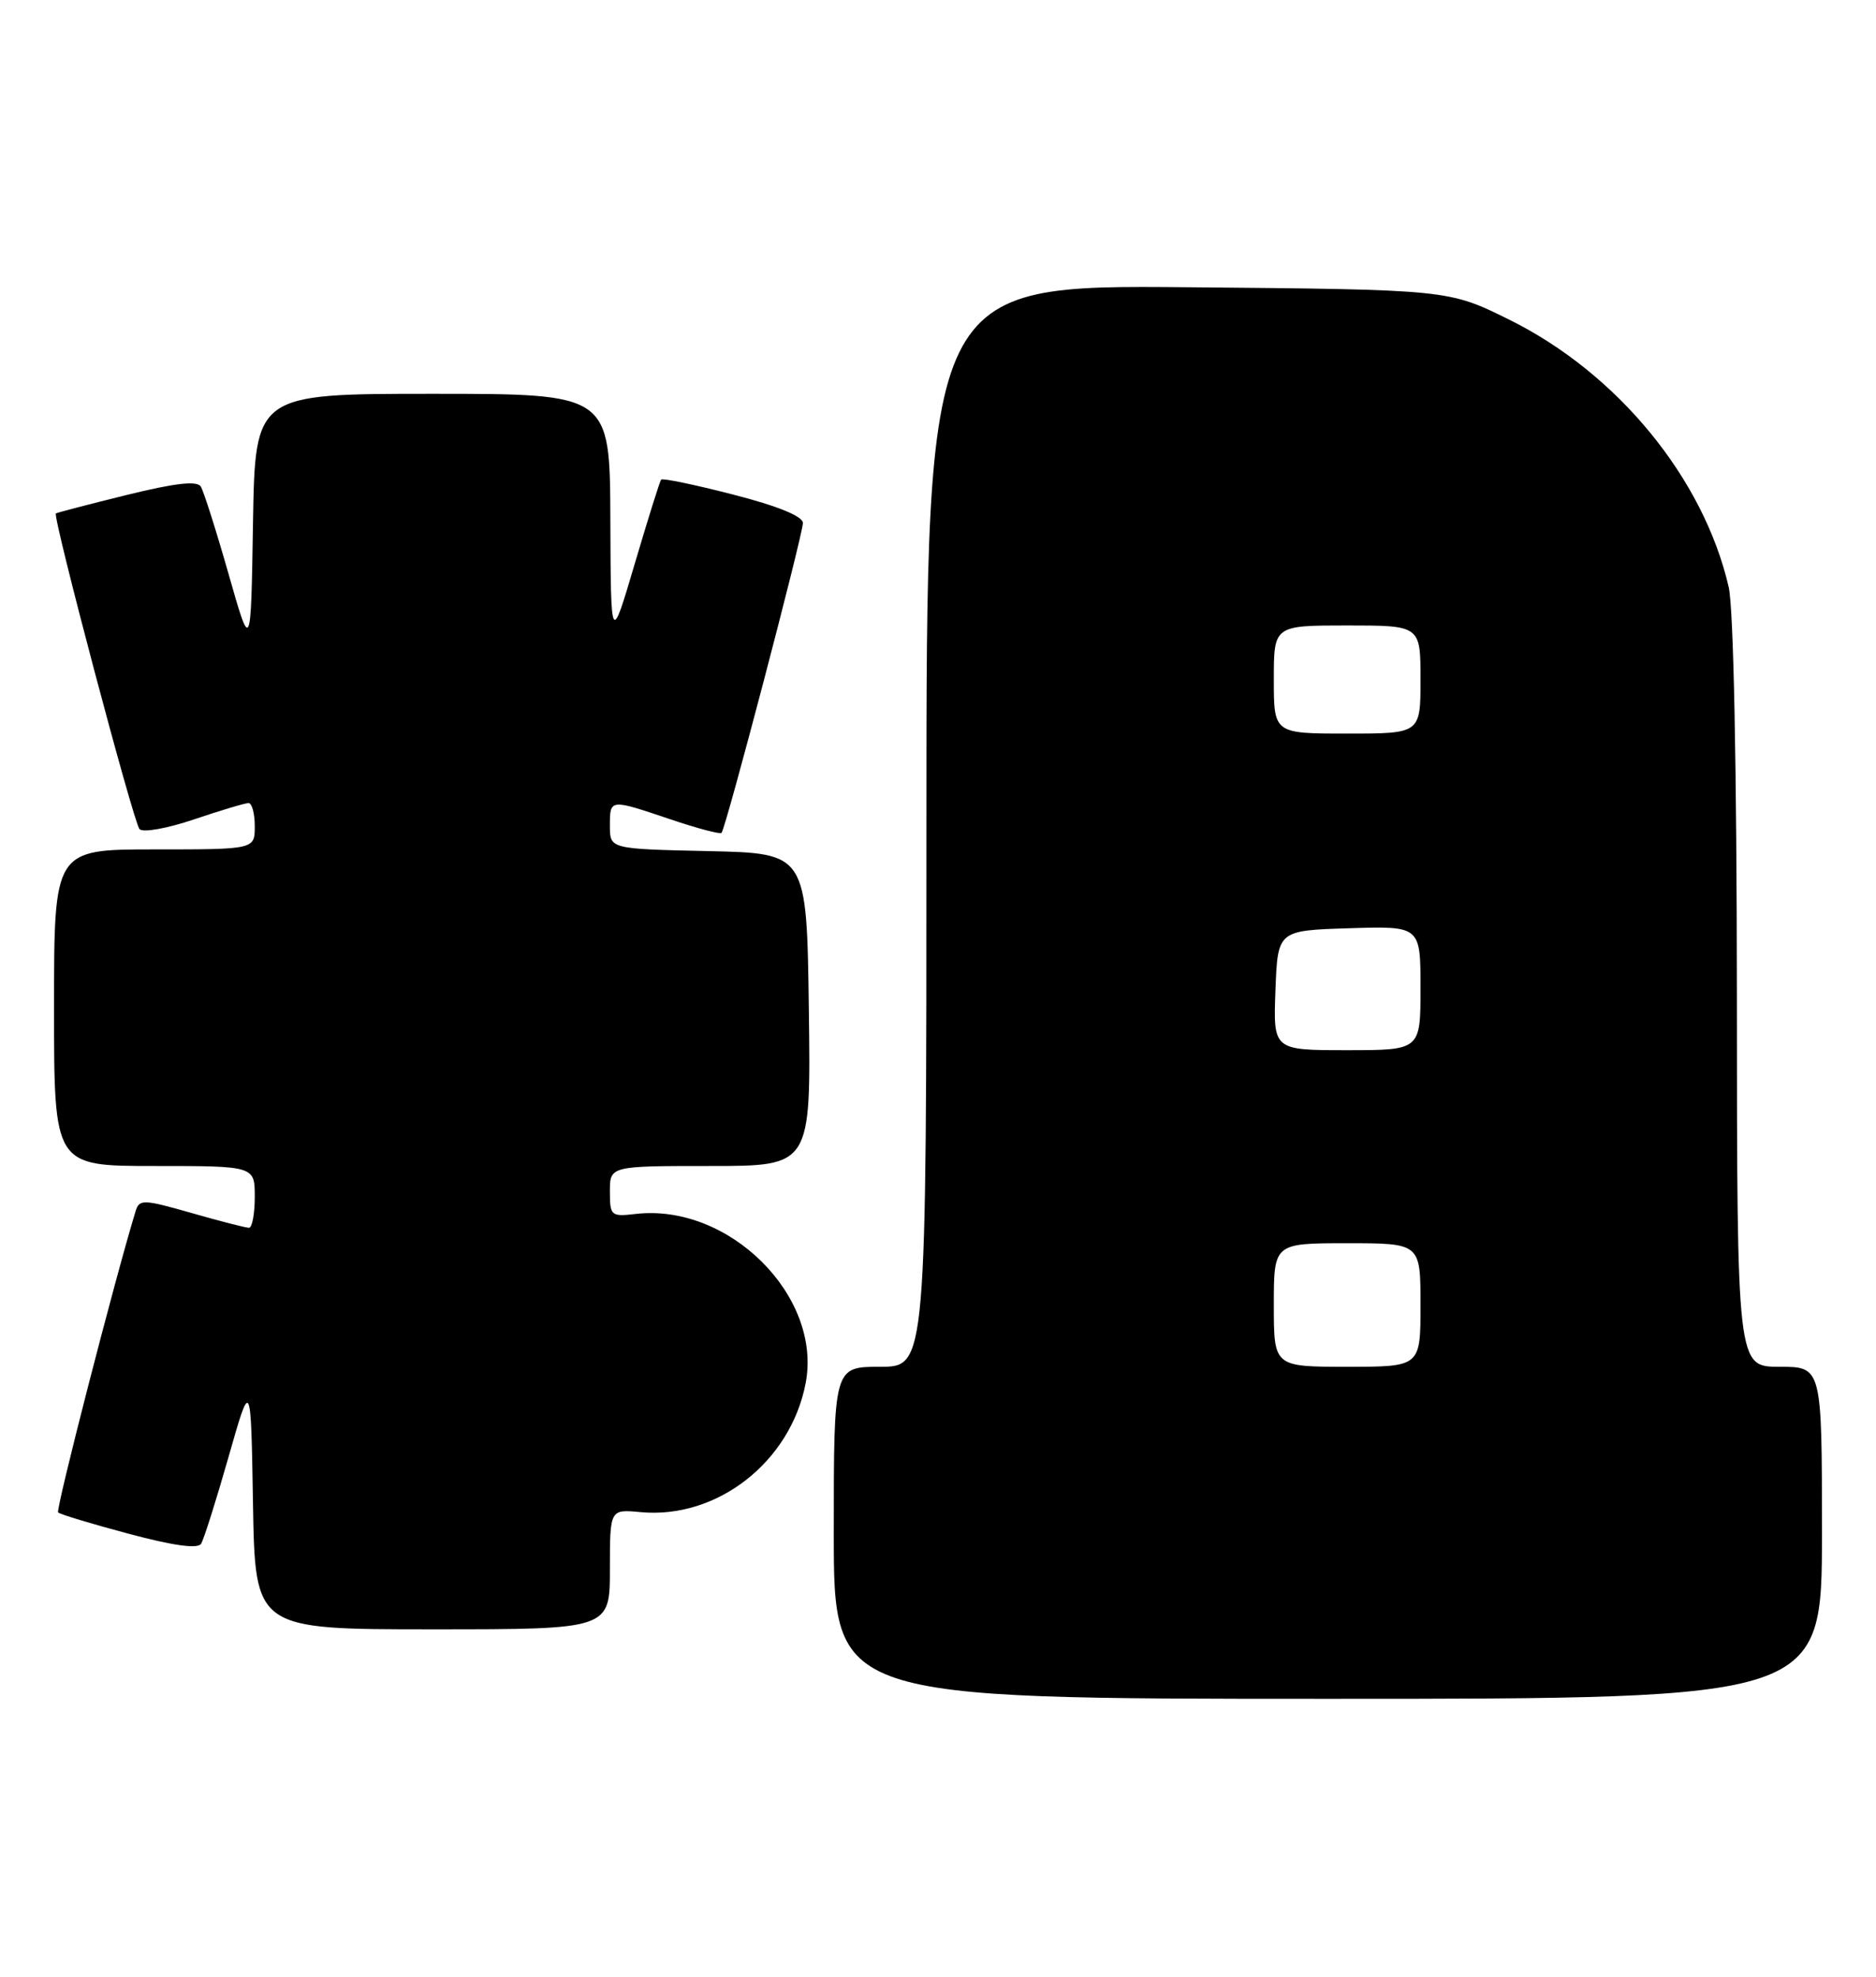 <?xml version="1.0" encoding="UTF-8" standalone="no"?>
<!DOCTYPE svg PUBLIC "-//W3C//DTD SVG 1.1//EN" "http://www.w3.org/Graphics/SVG/1.1/DTD/svg11.dtd" >
<svg xmlns="http://www.w3.org/2000/svg" xmlns:xlink="http://www.w3.org/1999/xlink" version="1.1" viewBox="0 0 243 256">
 <g >
 <path fill="currentColor"
d=" M 236.00 198.50 C 236.00 177.00 236.00 177.00 230.50 177.00 C 225.00 177.00 225.00 177.00 224.98 128.75 C 224.96 99.28 224.55 78.76 223.92 76.03 C 220.67 61.93 209.50 48.32 195.48 41.39 C 187.61 37.50 187.61 37.50 153.81 37.20 C 120.00 36.90 120.00 36.90 120.00 106.95 C 120.00 177.00 120.00 177.00 114.00 177.00 C 108.00 177.00 108.00 177.00 108.00 198.50 C 108.00 220.00 108.00 220.00 172.00 220.00 C 236.00 220.00 236.00 220.00 236.00 198.50 Z  M 79.00 203.22 C 79.00 195.45 79.00 195.45 82.94 195.82 C 92.87 196.77 102.41 189.33 104.36 179.11 C 106.51 167.83 94.41 155.80 82.32 157.21 C 79.15 157.58 79.00 157.45 79.00 154.30 C 79.00 151.00 79.00 151.00 92.02 151.00 C 105.04 151.00 105.04 151.00 104.77 130.75 C 104.50 110.50 104.50 110.50 91.75 110.22 C 79.00 109.94 79.00 109.94 79.00 106.97 C 79.00 103.43 78.94 103.44 86.86 106.11 C 90.30 107.27 93.27 108.06 93.46 107.86 C 94.01 107.30 104.00 69.24 104.00 67.73 C 104.00 66.86 100.74 65.53 94.97 64.05 C 90.01 62.77 85.81 61.90 85.64 62.11 C 85.46 62.32 83.93 67.22 82.22 73.00 C 79.12 83.50 79.12 83.50 79.06 67.25 C 79.00 51.00 79.00 51.00 56.02 51.00 C 33.05 51.00 33.05 51.00 32.77 67.75 C 32.50 84.50 32.50 84.50 29.60 74.31 C 28.00 68.70 26.38 63.62 26.01 63.01 C 25.52 62.23 22.71 62.55 16.41 64.10 C 11.51 65.31 7.38 66.39 7.24 66.49 C 6.78 66.83 17.28 106.48 18.07 107.37 C 18.50 107.85 21.65 107.29 25.11 106.12 C 28.56 104.95 31.75 104.00 32.19 104.00 C 32.64 104.00 33.00 105.35 33.00 107.00 C 33.00 110.00 33.00 110.00 20.00 110.00 C 7.00 110.00 7.00 110.00 7.00 130.50 C 7.00 151.00 7.00 151.00 20.00 151.00 C 33.00 151.00 33.00 151.00 33.00 155.00 C 33.00 157.20 32.66 159.00 32.25 159.00 C 31.83 159.00 28.48 158.14 24.79 157.08 C 18.59 155.31 18.04 155.29 17.57 156.83 C 14.88 165.63 7.19 195.52 7.53 195.86 C 7.77 196.11 11.89 197.35 16.69 198.63 C 22.45 200.17 25.62 200.61 26.05 199.92 C 26.40 199.35 28.00 194.30 29.60 188.69 C 32.50 178.50 32.50 178.50 32.77 194.75 C 33.05 211.00 33.05 211.00 56.02 211.00 C 79.00 211.00 79.00 211.00 79.00 203.22 Z  M 165.00 169.00 C 165.00 161.00 165.00 161.00 174.50 161.00 C 184.00 161.00 184.00 161.00 184.00 169.00 C 184.00 177.00 184.00 177.00 174.50 177.00 C 165.00 177.00 165.00 177.00 165.00 169.00 Z  M 165.21 128.25 C 165.50 120.50 165.50 120.50 174.75 120.21 C 184.00 119.92 184.00 119.92 184.00 127.96 C 184.00 136.00 184.00 136.00 174.46 136.00 C 164.92 136.00 164.92 136.00 165.21 128.25 Z  M 165.00 88.00 C 165.00 81.00 165.00 81.00 174.50 81.00 C 184.00 81.00 184.00 81.00 184.00 88.00 C 184.00 95.00 184.00 95.00 174.50 95.00 C 165.00 95.00 165.00 95.00 165.00 88.00 Z "/>
</g>
</svg>